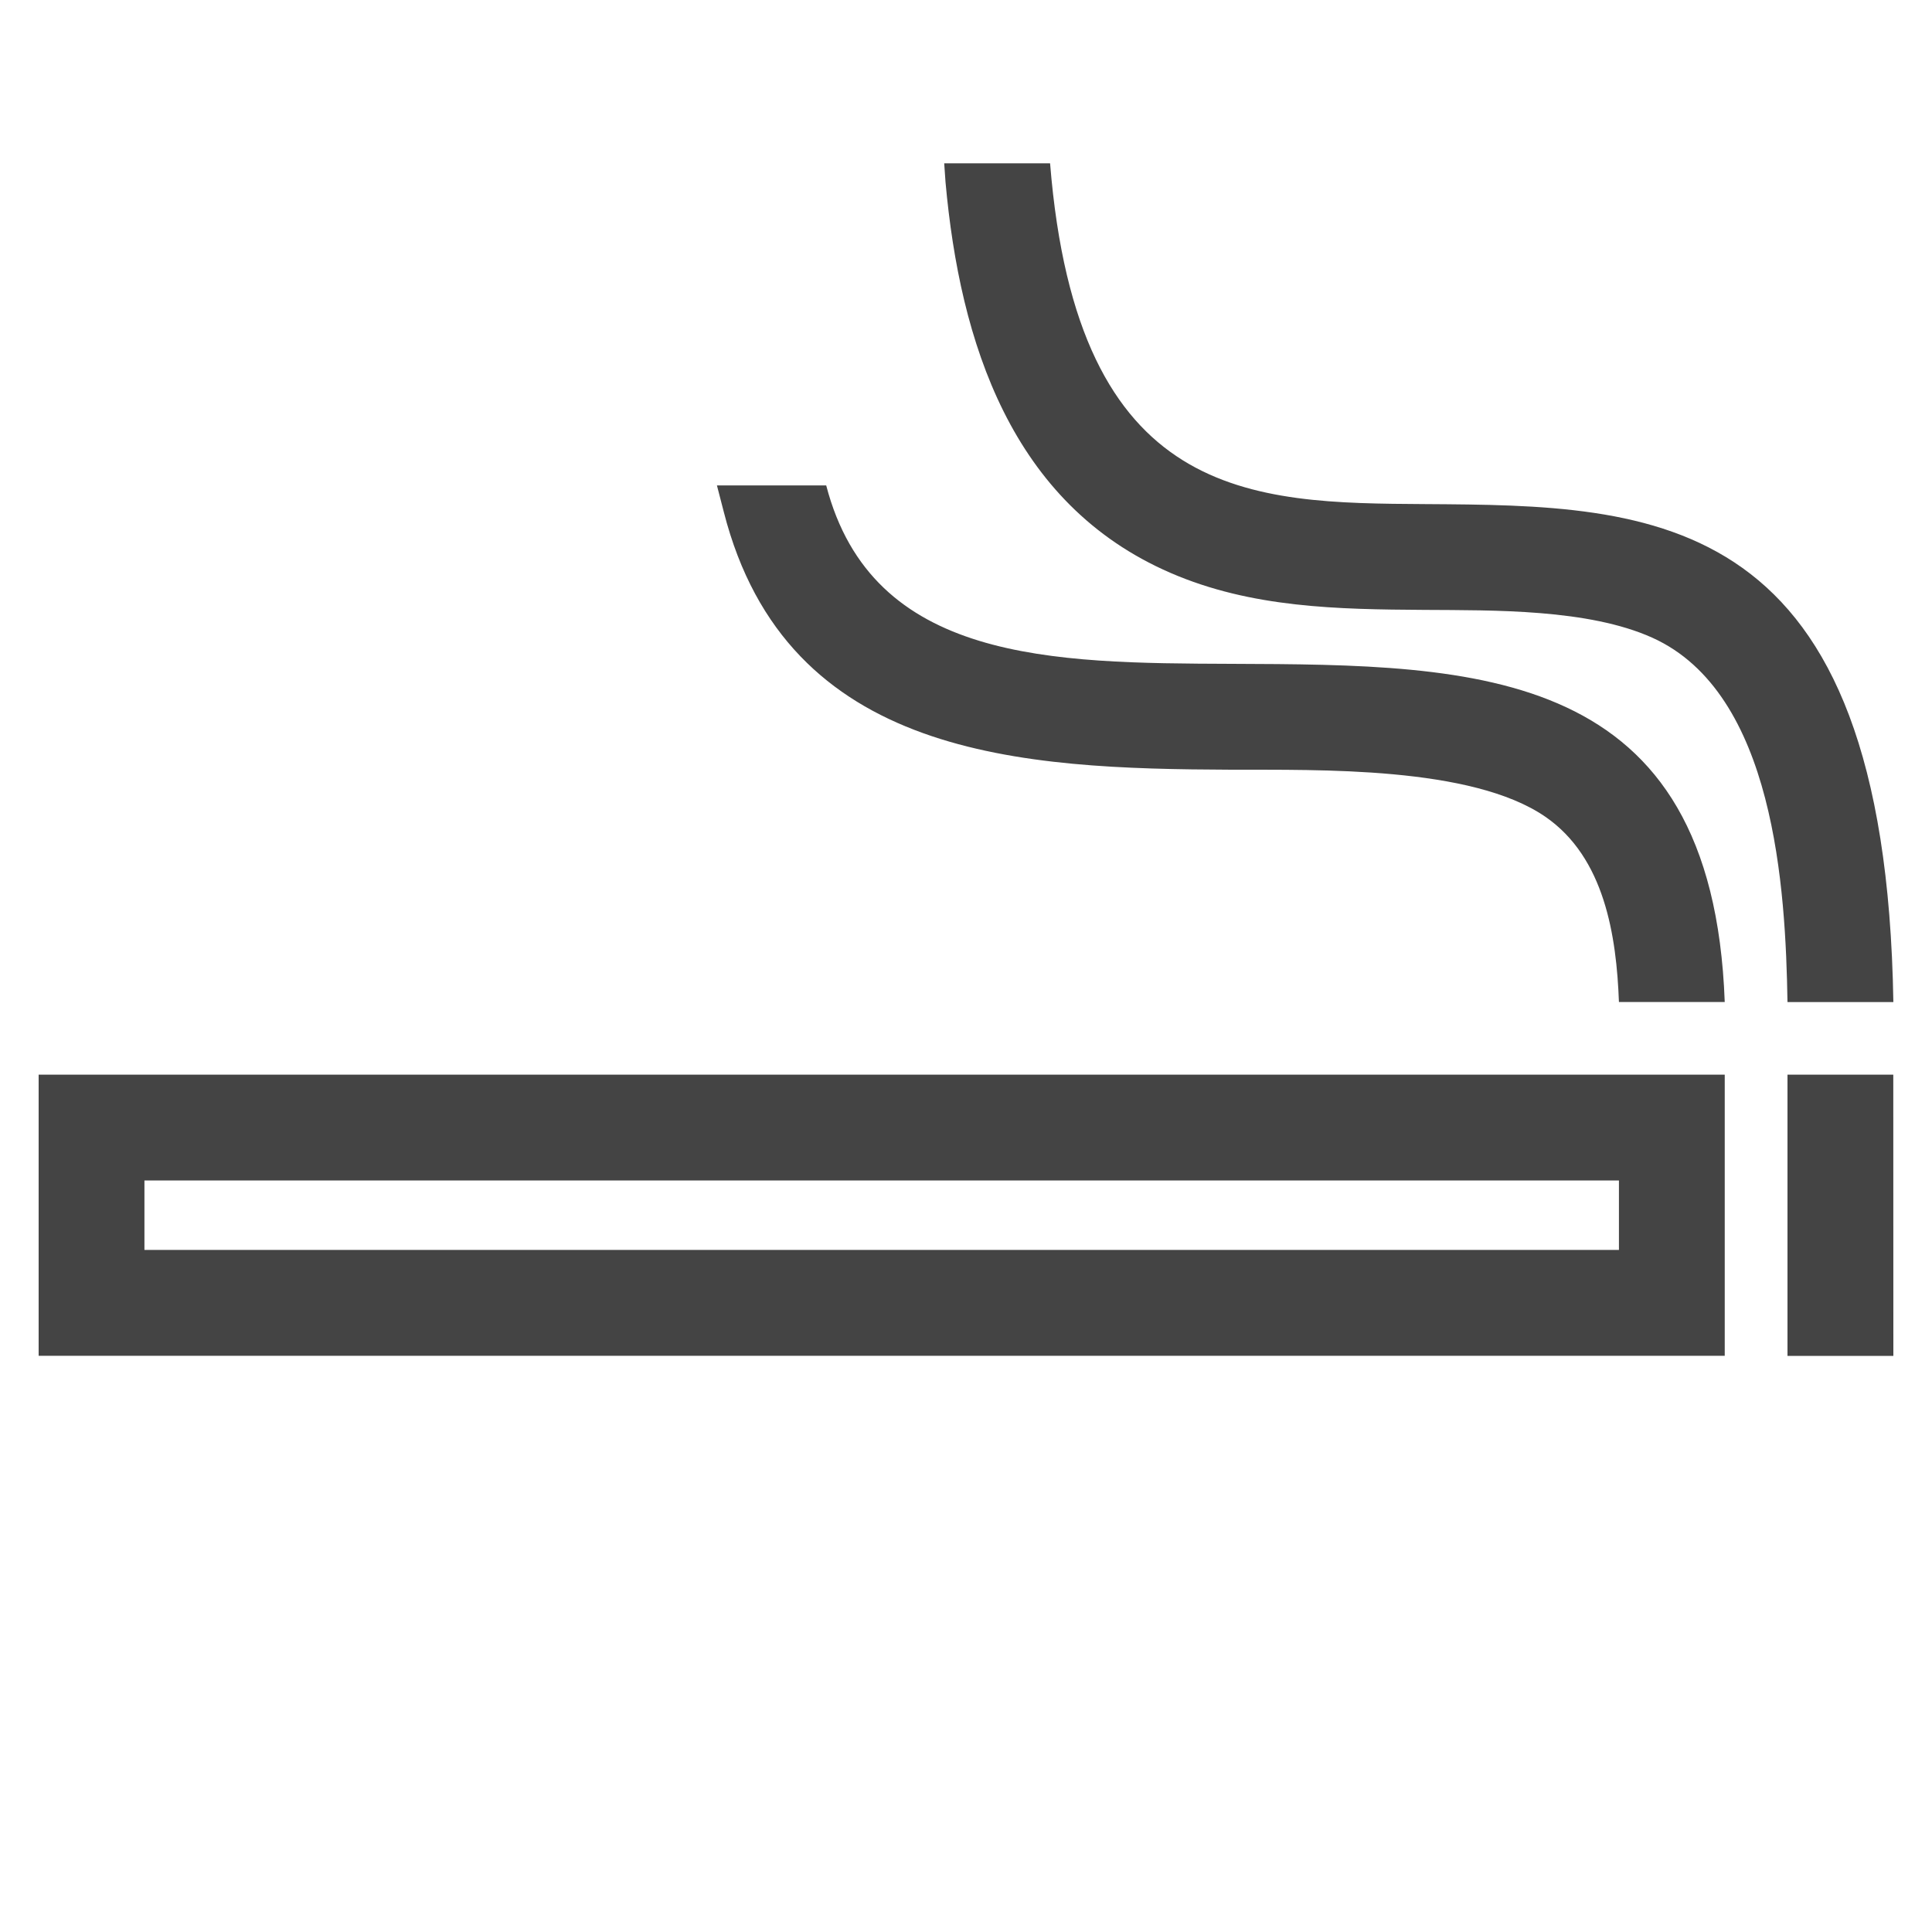 <svg width="25" height="25" viewBox="0 0 25 25" fill="none" xmlns="http://www.w3.org/2000/svg">
<g clip-path="url(#clip0_2002_10913)">
<g clip-path="url(#clip1_2002_10913)">
<g clip-path="url(#clip2_2002_10913)">
<path fill-rule="evenodd" clip-rule="evenodd" d="M15.146 7.413C16.194 7.867 17.31 7.885 18.431 7.892C19.329 7.898 20.551 7.878 21.381 8.252C22.966 8.967 23.106 11.506 23.13 12.967H24.5C24.396 6.562 21.421 6.542 18.44 6.523C16.194 6.509 13.941 6.493 13.588 2.113H12.218L12.235 2.357C12.421 4.425 13.085 6.521 15.146 7.413ZM22.318 13.906H15.451L16.82 15.275H20.949V16.174H17.72L19.089 17.544H22.318V13.906ZM16.82 15.275L15.451 13.906H0.5V17.544H19.089L17.72 16.174H1.869V15.275H16.82ZM23.13 13.906V17.545H24.5L24.499 13.906H23.13ZM15.931 9.96C17.053 9.964 19.042 9.911 19.997 10.569C20.763 11.097 20.917 12.108 20.949 12.966H22.318C22.159 8.616 19.131 8.602 15.936 8.59C13.614 8.581 11.287 8.571 10.691 6.281H9.277L9.366 6.625C10.182 9.816 13.225 9.949 15.931 9.96Z" fill="#444444"/>
</g>
</g>
</g>
<defs>
<clipPath id="clip0_2002_10913">
<rect width="24" height="24" fill="white" transform="translate(0.5 0.83)"/>
</clipPath>
<clipPath id="clip1_2002_10913">
<rect width="24" height="24" fill="white" transform="translate(0.5 0.83)"/>
</clipPath>
<clipPath id="clip2_2002_10913">
<rect width="24" height="24" fill="white" transform="translate(0.5 0.83)"/>
</clipPath>
</defs>
</svg>
